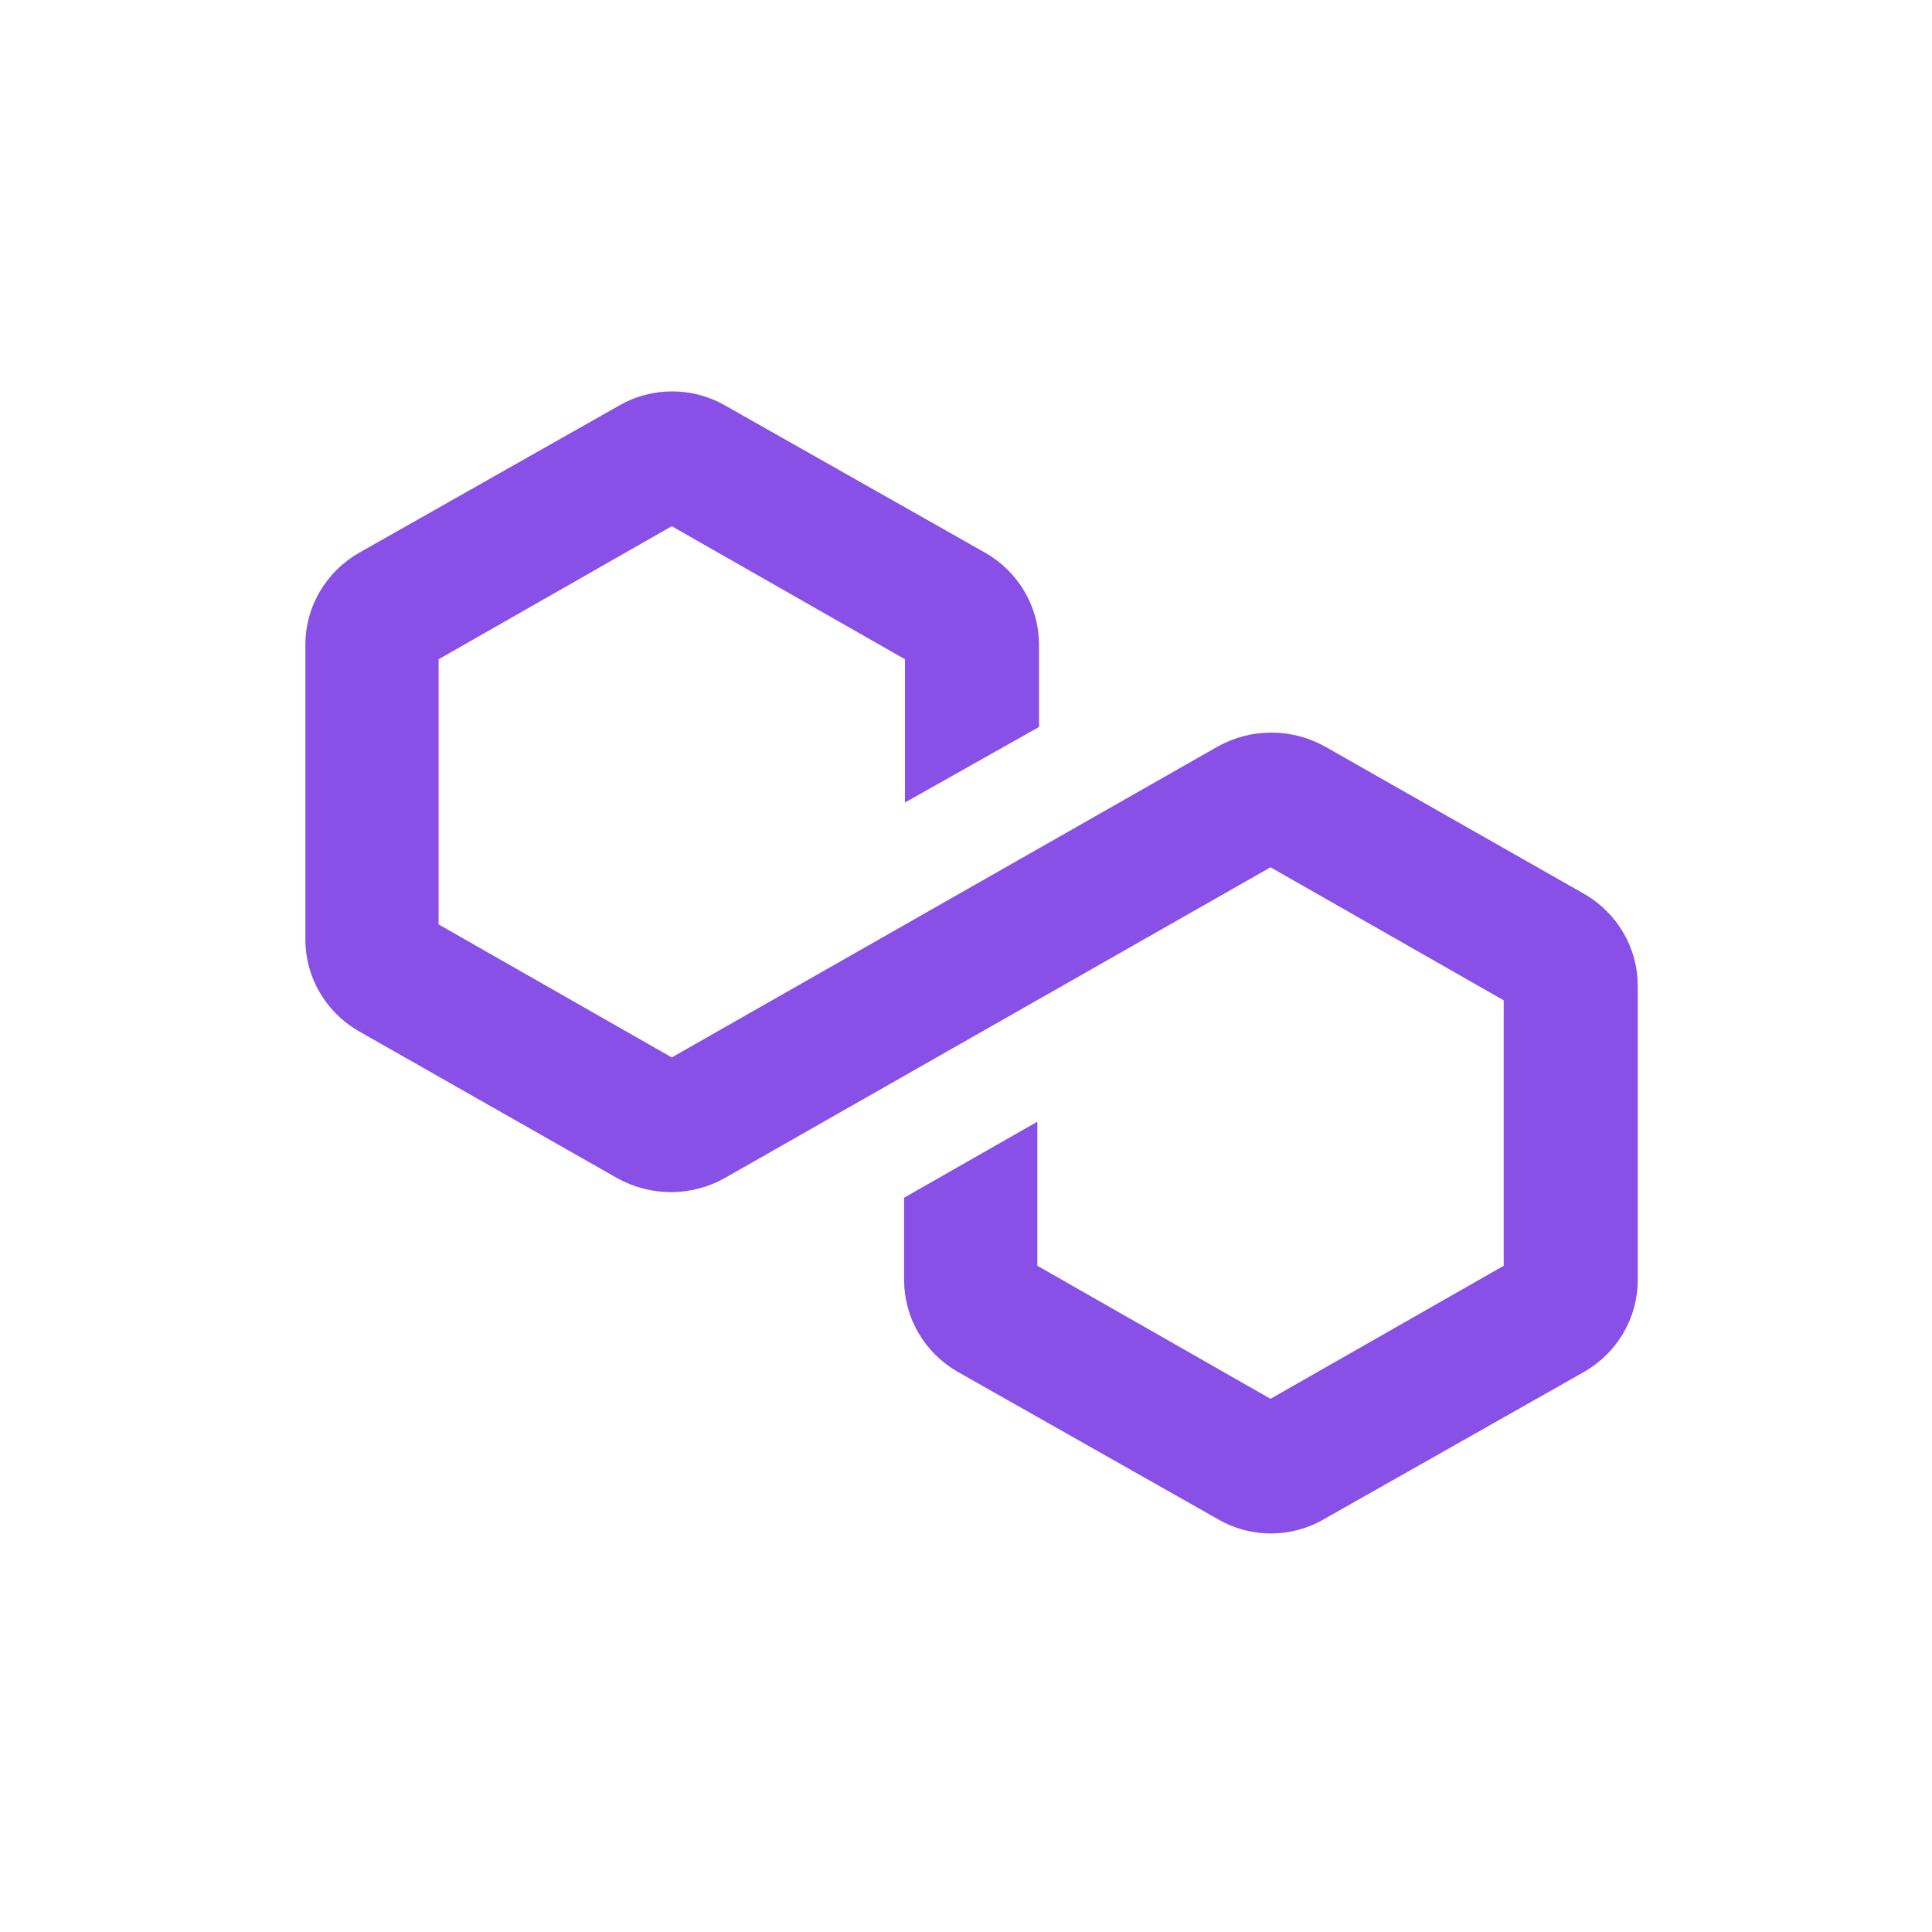<svg width="116" height="116" viewBox="0 0 116 116" fill="none" xmlns="http://www.w3.org/2000/svg">
<path d="M98.334 59.157V76.889C98.327 77.995 98.029 79.08 97.468 80.039C96.907 80.997 96.103 81.796 95.134 82.357L79.508 91.205C78.541 91.772 77.435 92.071 76.309 92.071C75.182 92.071 74.076 91.772 73.109 91.205L57.484 82.357C56.514 81.796 55.71 80.997 55.149 80.039C54.588 79.08 54.29 77.995 54.284 76.889V71.912L62.284 67.348V75.998L76.284 83.986L90.284 75.998V60.061L76.284 52.073L43.483 70.751C42.507 71.292 41.404 71.577 40.283 71.577C39.162 71.577 38.06 71.292 37.083 70.751L21.458 61.867C20.504 61.297 19.716 60.495 19.168 59.538C18.621 58.582 18.333 57.502 18.334 56.405V38.673C18.34 37.567 18.638 36.482 19.199 35.524C19.76 34.565 20.564 33.766 21.534 33.205L37.158 24.358C38.128 23.796 39.233 23.5 40.359 23.5C41.484 23.5 42.589 23.796 43.559 24.358L59.184 33.205C60.153 33.766 60.957 34.565 61.518 35.524C62.079 36.482 62.377 37.567 62.384 38.673V43.65L54.334 48.184V39.583L40.334 31.595L26.334 39.583V55.502L40.334 63.489L73.134 44.811C74.11 44.27 75.213 43.986 76.334 43.986C77.455 43.986 78.557 44.27 79.534 44.811L95.159 53.695C96.122 54.259 96.921 55.059 97.477 56.016C98.034 56.973 98.329 58.055 98.334 59.157Z" fill="#8850E6"/>
</svg>
